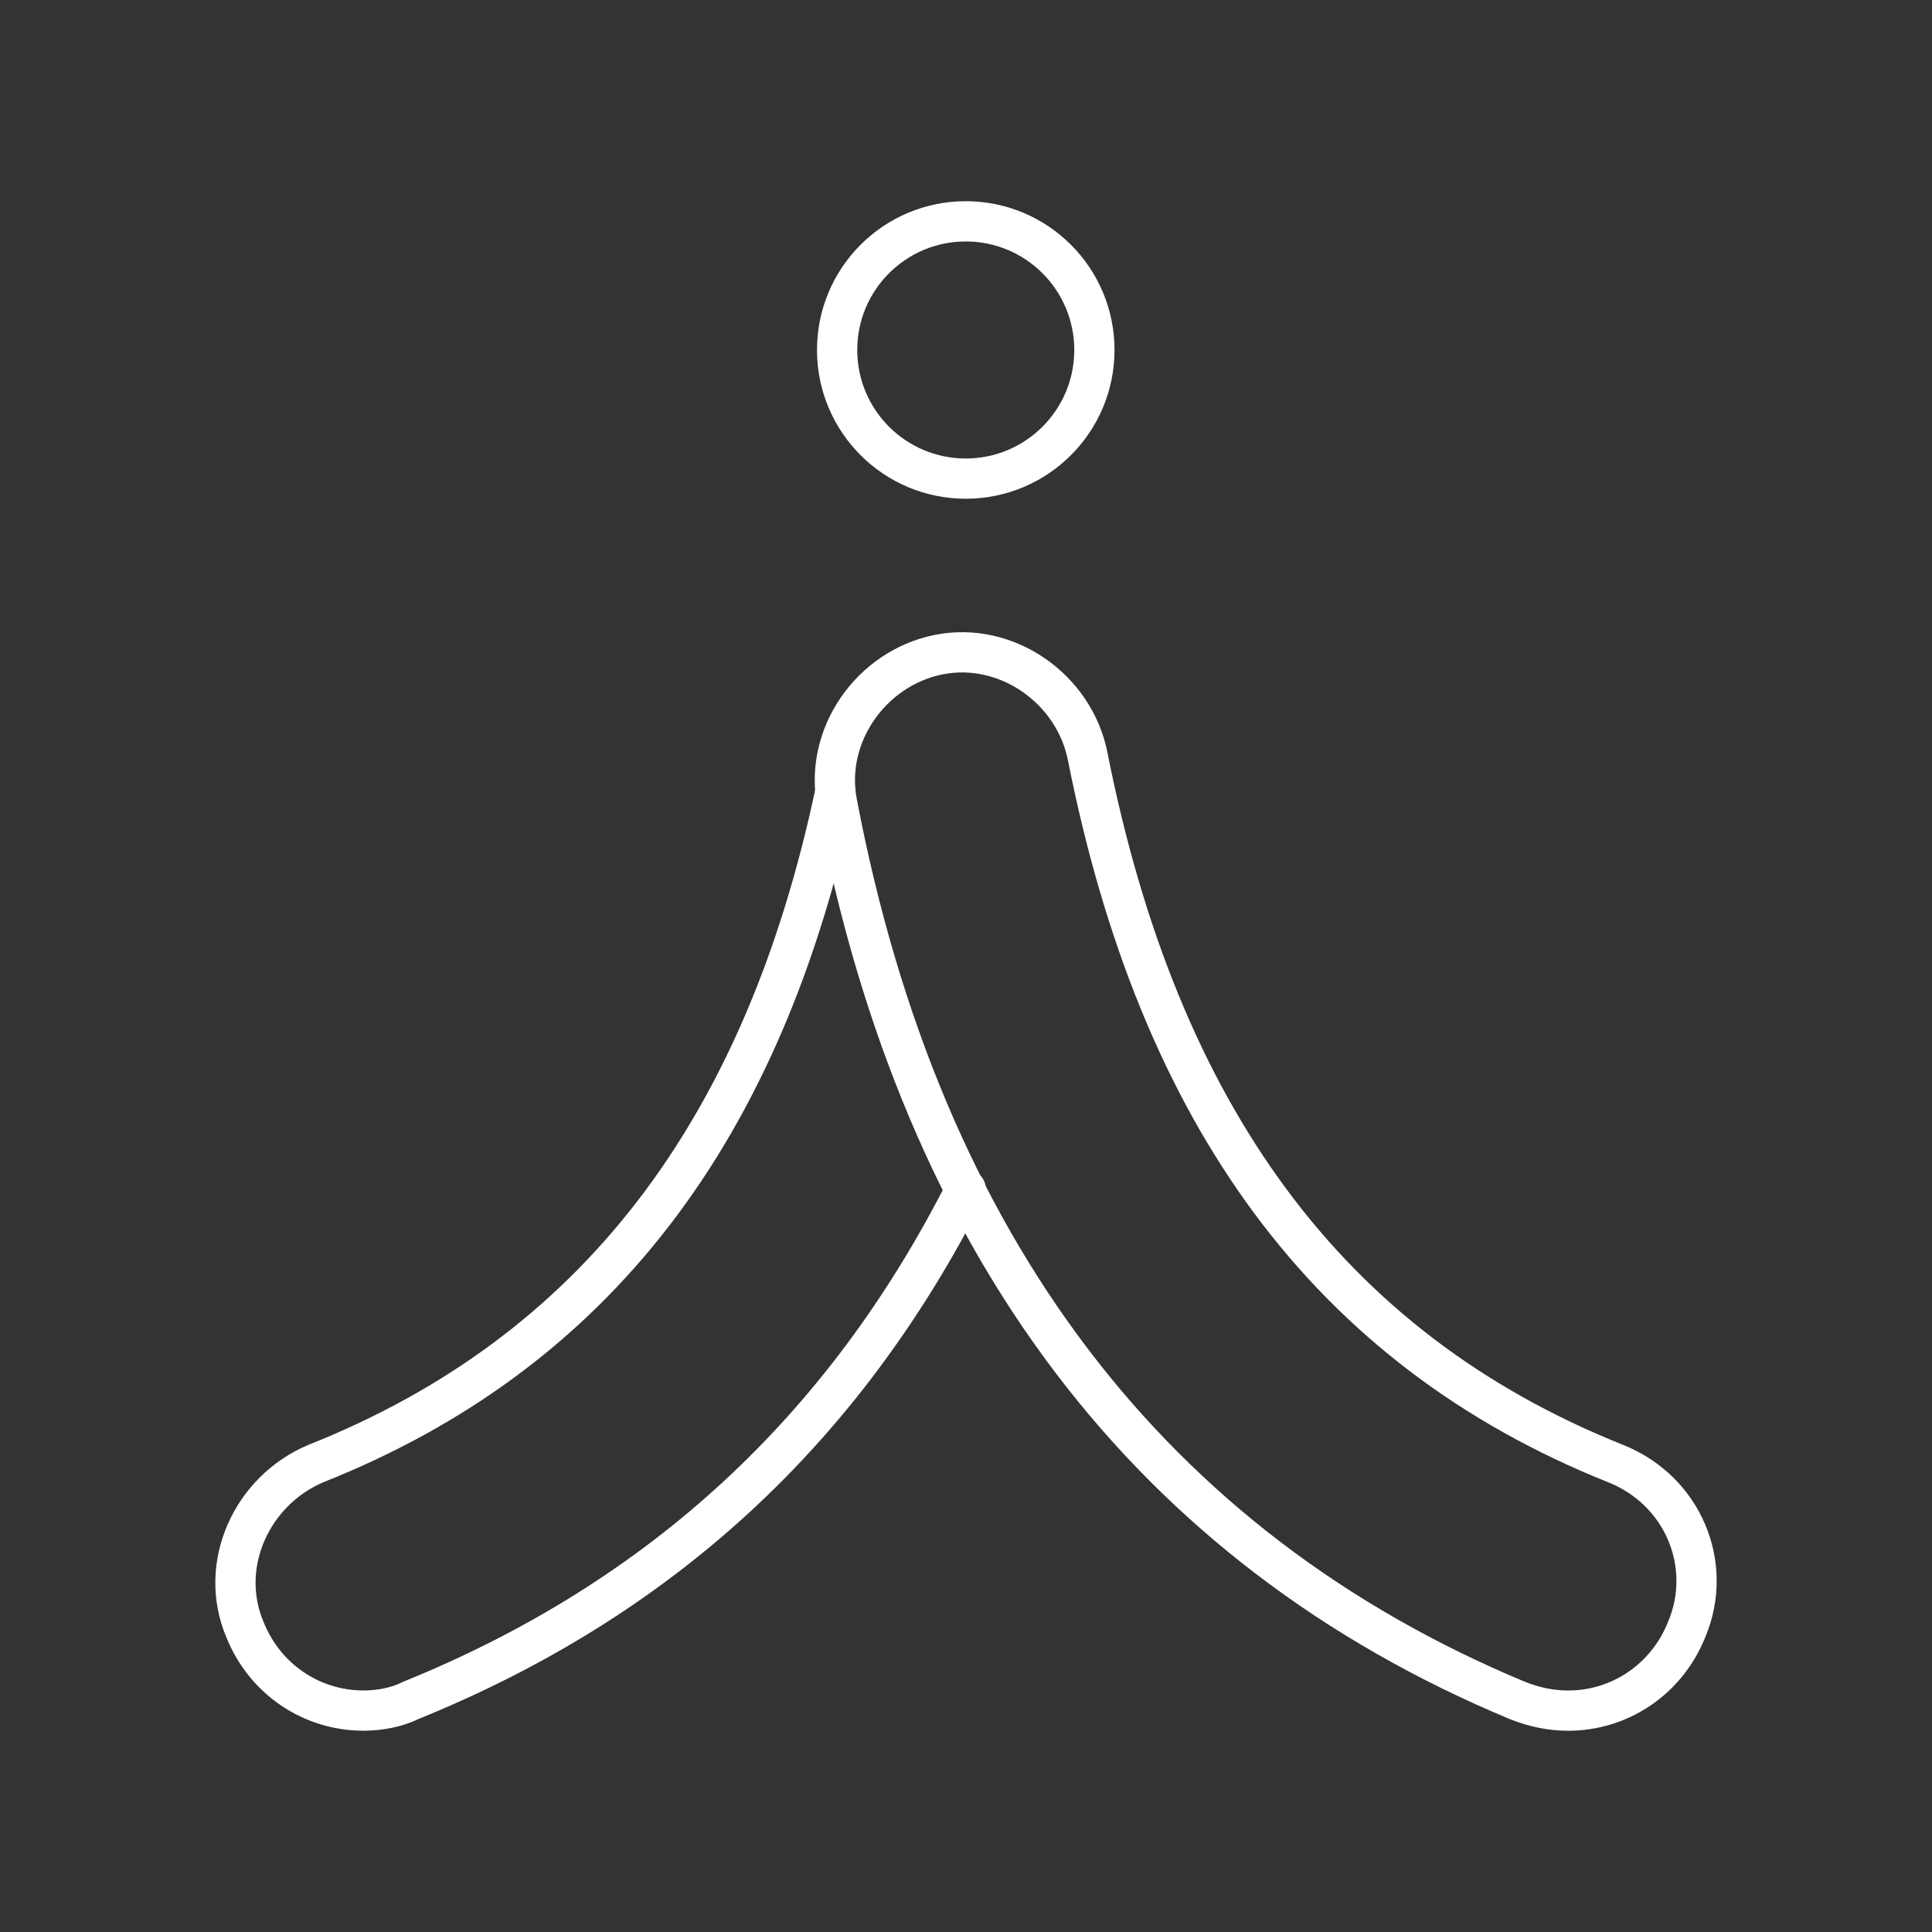 <?xml version="1.0" encoding="UTF-8"?><svg id="b" xmlns="http://www.w3.org/2000/svg" viewBox="0 0 48 48"><rect x="0" y="0" width="48" height="48" fill="#333333" stroke="none"/><defs><style>.c{fill:none;stroke:#fff;stroke-linecap:round;stroke-linejoin:round;}</style></defs><circle class="c" cx="23.994" cy="8.695" r="3.196"/><path class="c" d="m38.963,42.5c1.261,0,2.439-.757,2.943-2.018.673-1.598-.084-3.448-1.766-4.12-7.148-2.859-11.352-8.661-13.118-17.575-.336-1.682-2.018-2.859-3.7-2.523s-2.859,2.018-2.523,3.7c2.102,11.016,7.821,18.5,16.902,22.284.42.168.841.252,1.261.252Z"/><path class="c" d="m20.755,19.668c-1.791,8.458-5.984,13.941-12.906,16.693-1.598.673-2.439,2.523-1.766,4.12.504,1.261,1.682,2.018,2.943,2.018.42,0,.841-.084,1.177-.252,6.223-2.523,10.764-6.727,13.791-12.698"/></svg>